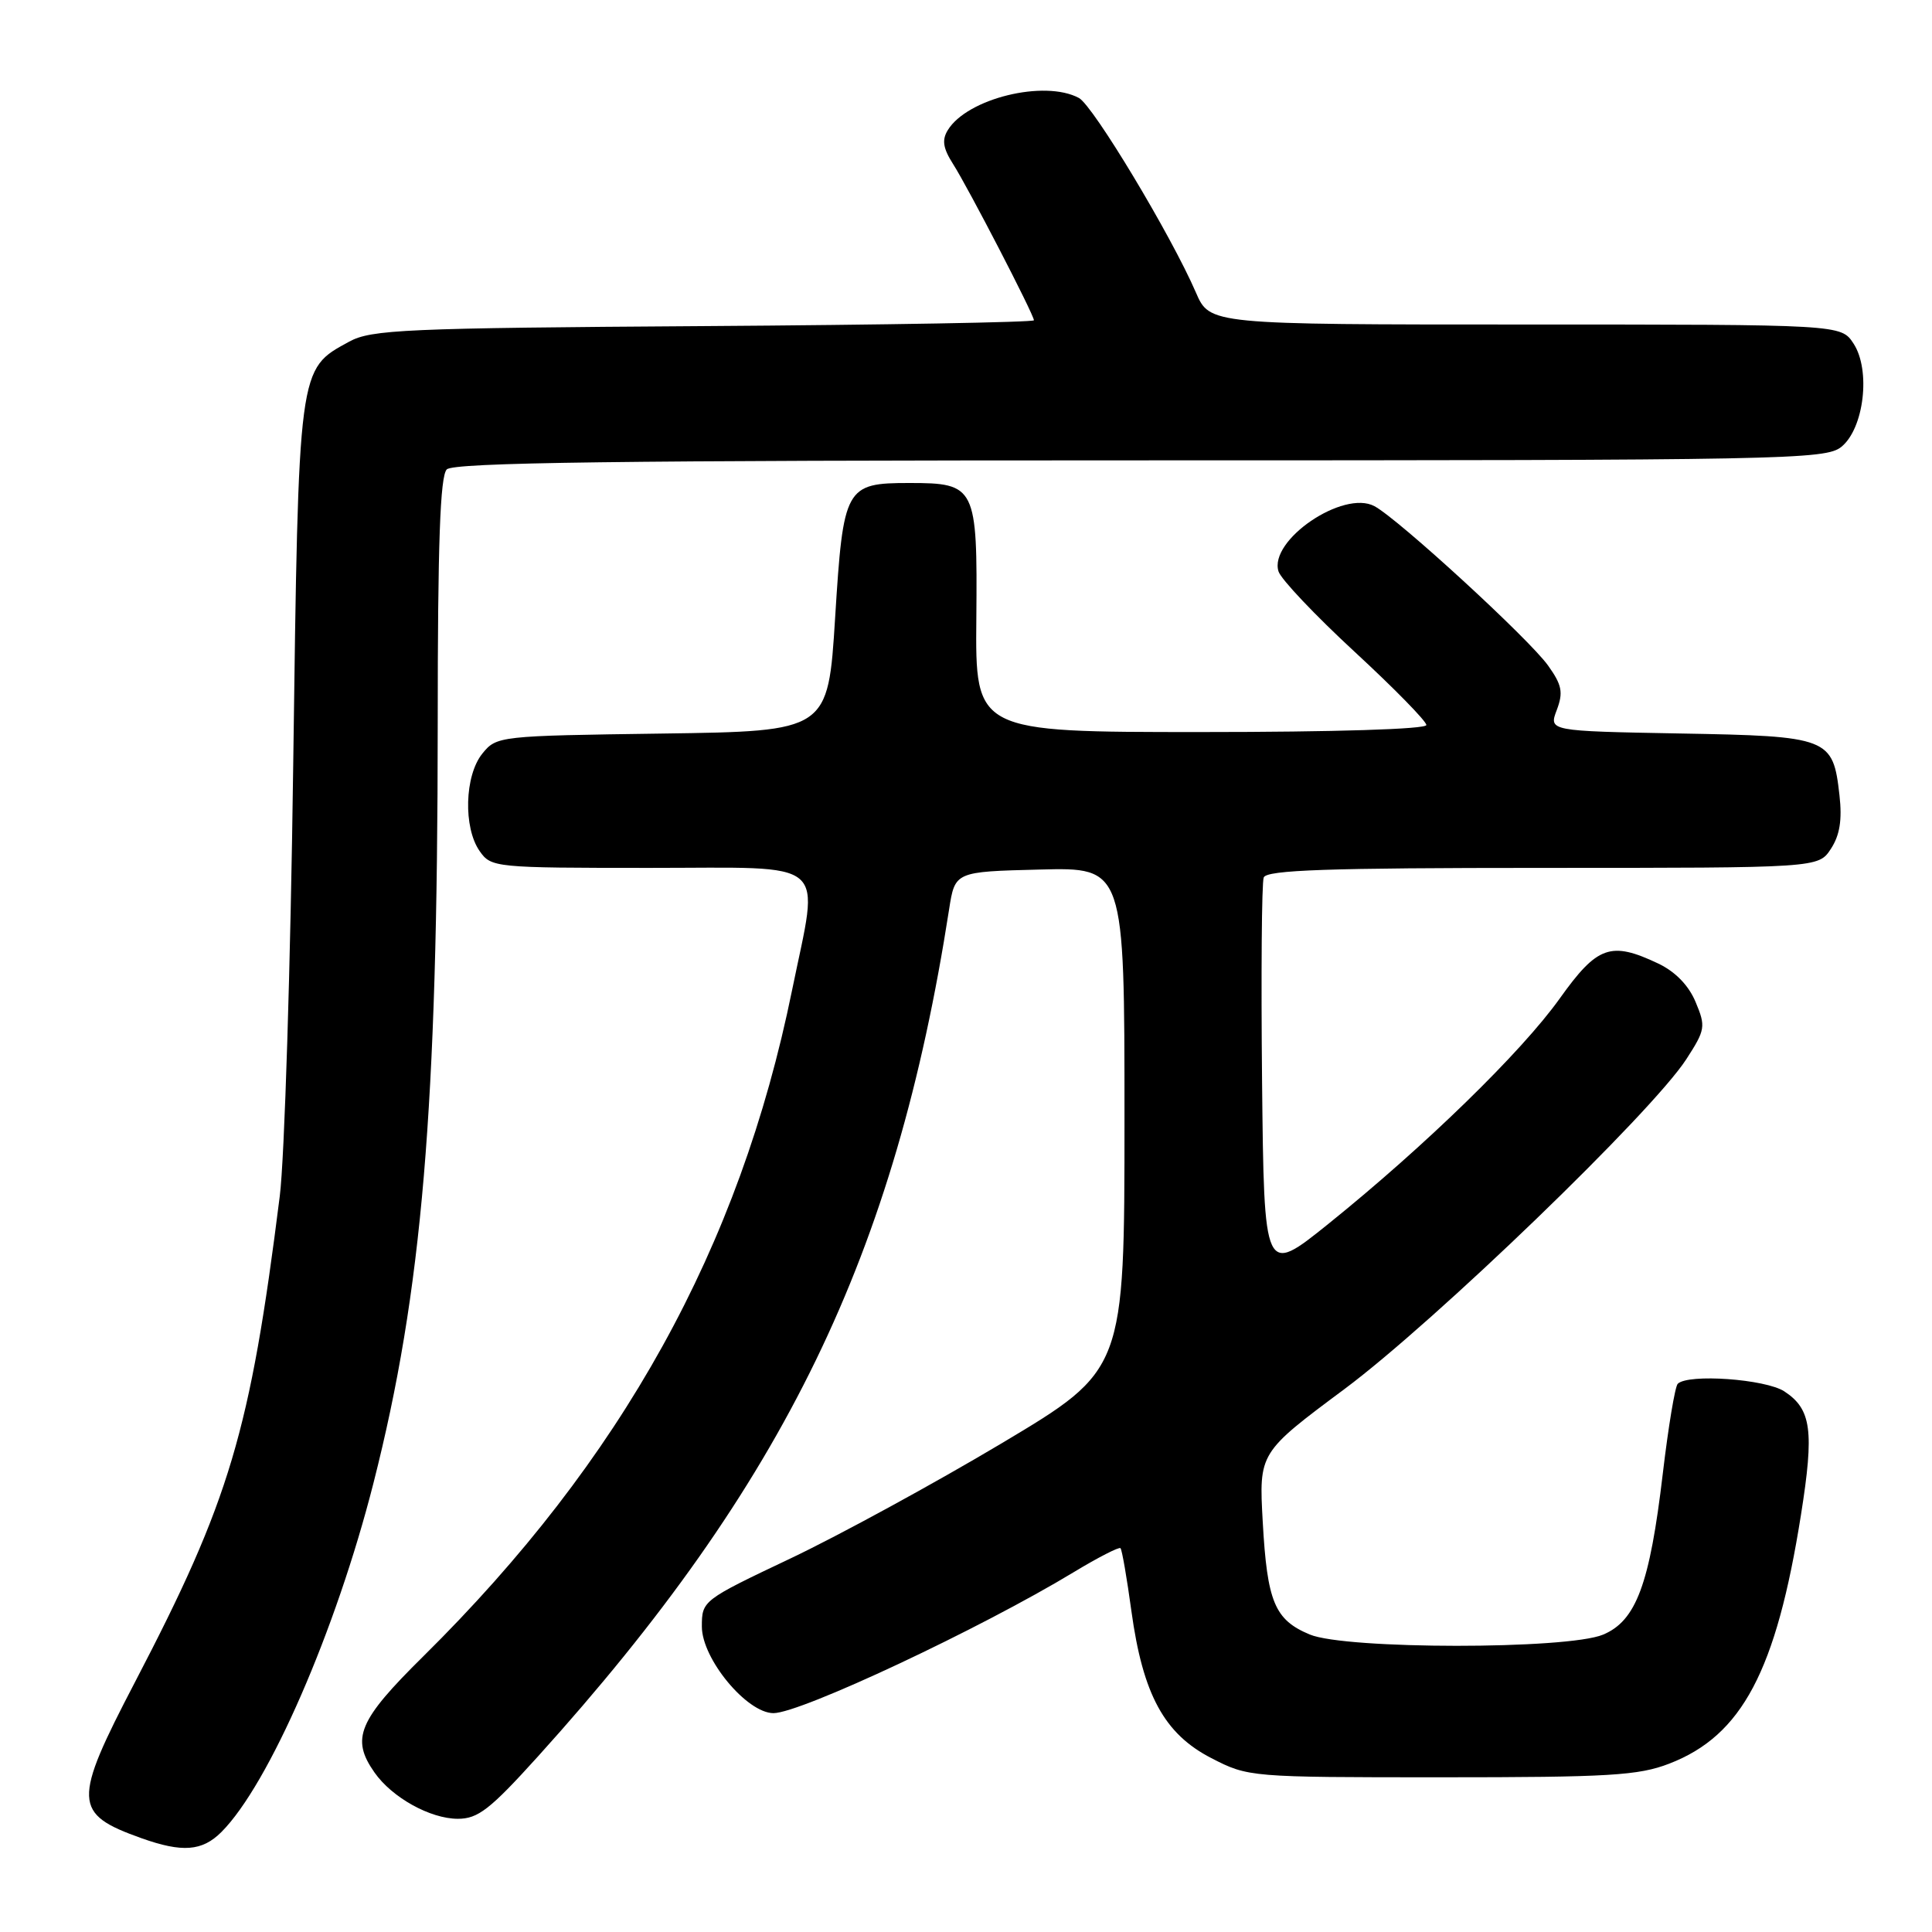 <?xml version="1.0" encoding="UTF-8" standalone="no"?>
<!DOCTYPE svg PUBLIC "-//W3C//DTD SVG 1.1//EN" "http://www.w3.org/Graphics/SVG/1.1/DTD/svg11.dtd" >
<svg xmlns="http://www.w3.org/2000/svg" xmlns:xlink="http://www.w3.org/1999/xlink" version="1.1" viewBox="0 0 256 256">
 <g >
 <path fill="currentColor"
d=" M 29.34 242.75 C 35.62 236.46 44.52 216.05 49.49 196.50 C 55.94 171.15 57.99 146.87 58.00 95.95 C 58.00 71.97 58.32 63.08 59.20 62.20 C 60.12 61.28 81.89 61.00 151.09 61.00 C 236.73 61.00 241.90 60.90 243.99 59.21 C 247.00 56.77 247.91 49.04 245.60 45.52 C 243.95 43.00 243.95 43.00 202.13 43.00 C 160.30 43.00 160.30 43.00 158.46 38.75 C 155.19 31.19 144.85 13.99 142.96 12.98 C 138.39 10.53 128.15 13.05 125.59 17.24 C 124.78 18.55 124.96 19.65 126.29 21.74 C 128.28 24.85 137.00 41.70 137.00 42.44 C 137.00 42.70 117.31 43.05 93.25 43.21 C 53.65 43.47 49.19 43.67 46.27 45.27 C 39.48 48.98 39.57 48.26 38.85 101.50 C 38.50 127.90 37.70 153.55 37.07 158.50 C 33.14 189.78 30.45 198.79 17.90 222.86 C 9.60 238.78 9.66 240.33 18.74 243.57 C 24.16 245.50 26.79 245.30 29.34 242.75 Z  M 71.27 232.75 C 103.96 196.56 118.63 166.35 125.76 120.50 C 126.54 115.50 126.54 115.50 137.77 115.22 C 149.00 114.93 149.00 114.93 149.00 148.23 C 149.00 181.53 149.00 181.53 132.75 191.23 C 123.81 196.56 111.21 203.43 104.75 206.50 C 93.09 212.03 93.00 212.10 93.00 215.53 C 93.00 219.80 98.96 227.00 102.49 227.00 C 106.08 227.00 129.93 215.80 142.31 208.30 C 145.50 206.37 148.28 204.95 148.47 205.14 C 148.67 205.34 149.32 209.10 149.92 213.50 C 151.44 224.54 154.27 229.75 160.51 232.96 C 165.41 235.48 165.60 235.50 190.97 235.50 C 213.20 235.50 217.11 235.27 221.19 233.69 C 230.83 229.97 235.36 221.41 238.64 200.71 C 240.41 189.57 240.02 186.72 236.44 184.37 C 233.94 182.73 223.67 182.00 222.31 183.36 C 221.95 183.71 221.06 189.07 220.33 195.25 C 218.60 209.92 216.80 214.77 212.41 216.60 C 207.68 218.58 178.29 218.57 173.55 216.58 C 168.90 214.64 167.91 212.27 167.32 201.66 C 166.81 192.50 166.81 192.50 178.16 184.05 C 190.18 175.09 218.86 147.42 223.44 140.36 C 225.97 136.45 226.04 136.03 224.68 132.78 C 223.76 130.57 221.99 128.75 219.72 127.67 C 213.43 124.69 211.66 125.32 206.67 132.31 C 201.61 139.40 188.83 151.85 176.04 162.15 C 167.50 169.02 167.50 169.02 167.23 143.28 C 167.09 129.12 167.18 116.96 167.45 116.27 C 167.83 115.28 175.91 115.00 204.45 115.00 C 240.95 115.00 240.95 115.00 242.60 112.48 C 243.78 110.68 244.11 108.65 243.74 105.38 C 242.88 97.74 242.37 97.54 222.58 97.19 C 205.22 96.87 205.22 96.87 206.28 94.08 C 207.16 91.74 206.97 90.77 205.13 88.19 C 202.64 84.69 185.29 68.76 182.12 67.07 C 178.00 64.86 168.10 71.59 169.41 75.72 C 169.74 76.76 174.28 81.55 179.51 86.38 C 184.73 91.20 189.00 95.56 189.00 96.07 C 189.00 96.62 176.87 97.00 159.12 97.00 C 129.23 97.00 129.23 97.00 129.37 81.93 C 129.52 64.46 129.30 64.00 120.50 64.00 C 112.01 64.00 111.74 64.50 110.66 81.83 C 109.72 96.89 109.72 96.89 87.77 97.20 C 66.08 97.50 65.80 97.53 63.91 99.86 C 61.56 102.77 61.37 109.66 63.56 112.78 C 65.08 114.95 65.55 115.00 86.06 115.00 C 110.31 115.00 108.57 113.50 104.95 131.22 C 98.01 165.30 82.40 193.47 56.08 219.48 C 47.47 227.98 46.47 230.37 49.62 234.86 C 51.94 238.18 57.00 240.99 60.66 241.00 C 63.34 241.00 64.92 239.77 71.27 232.75 Z "/>
</g>
</svg>